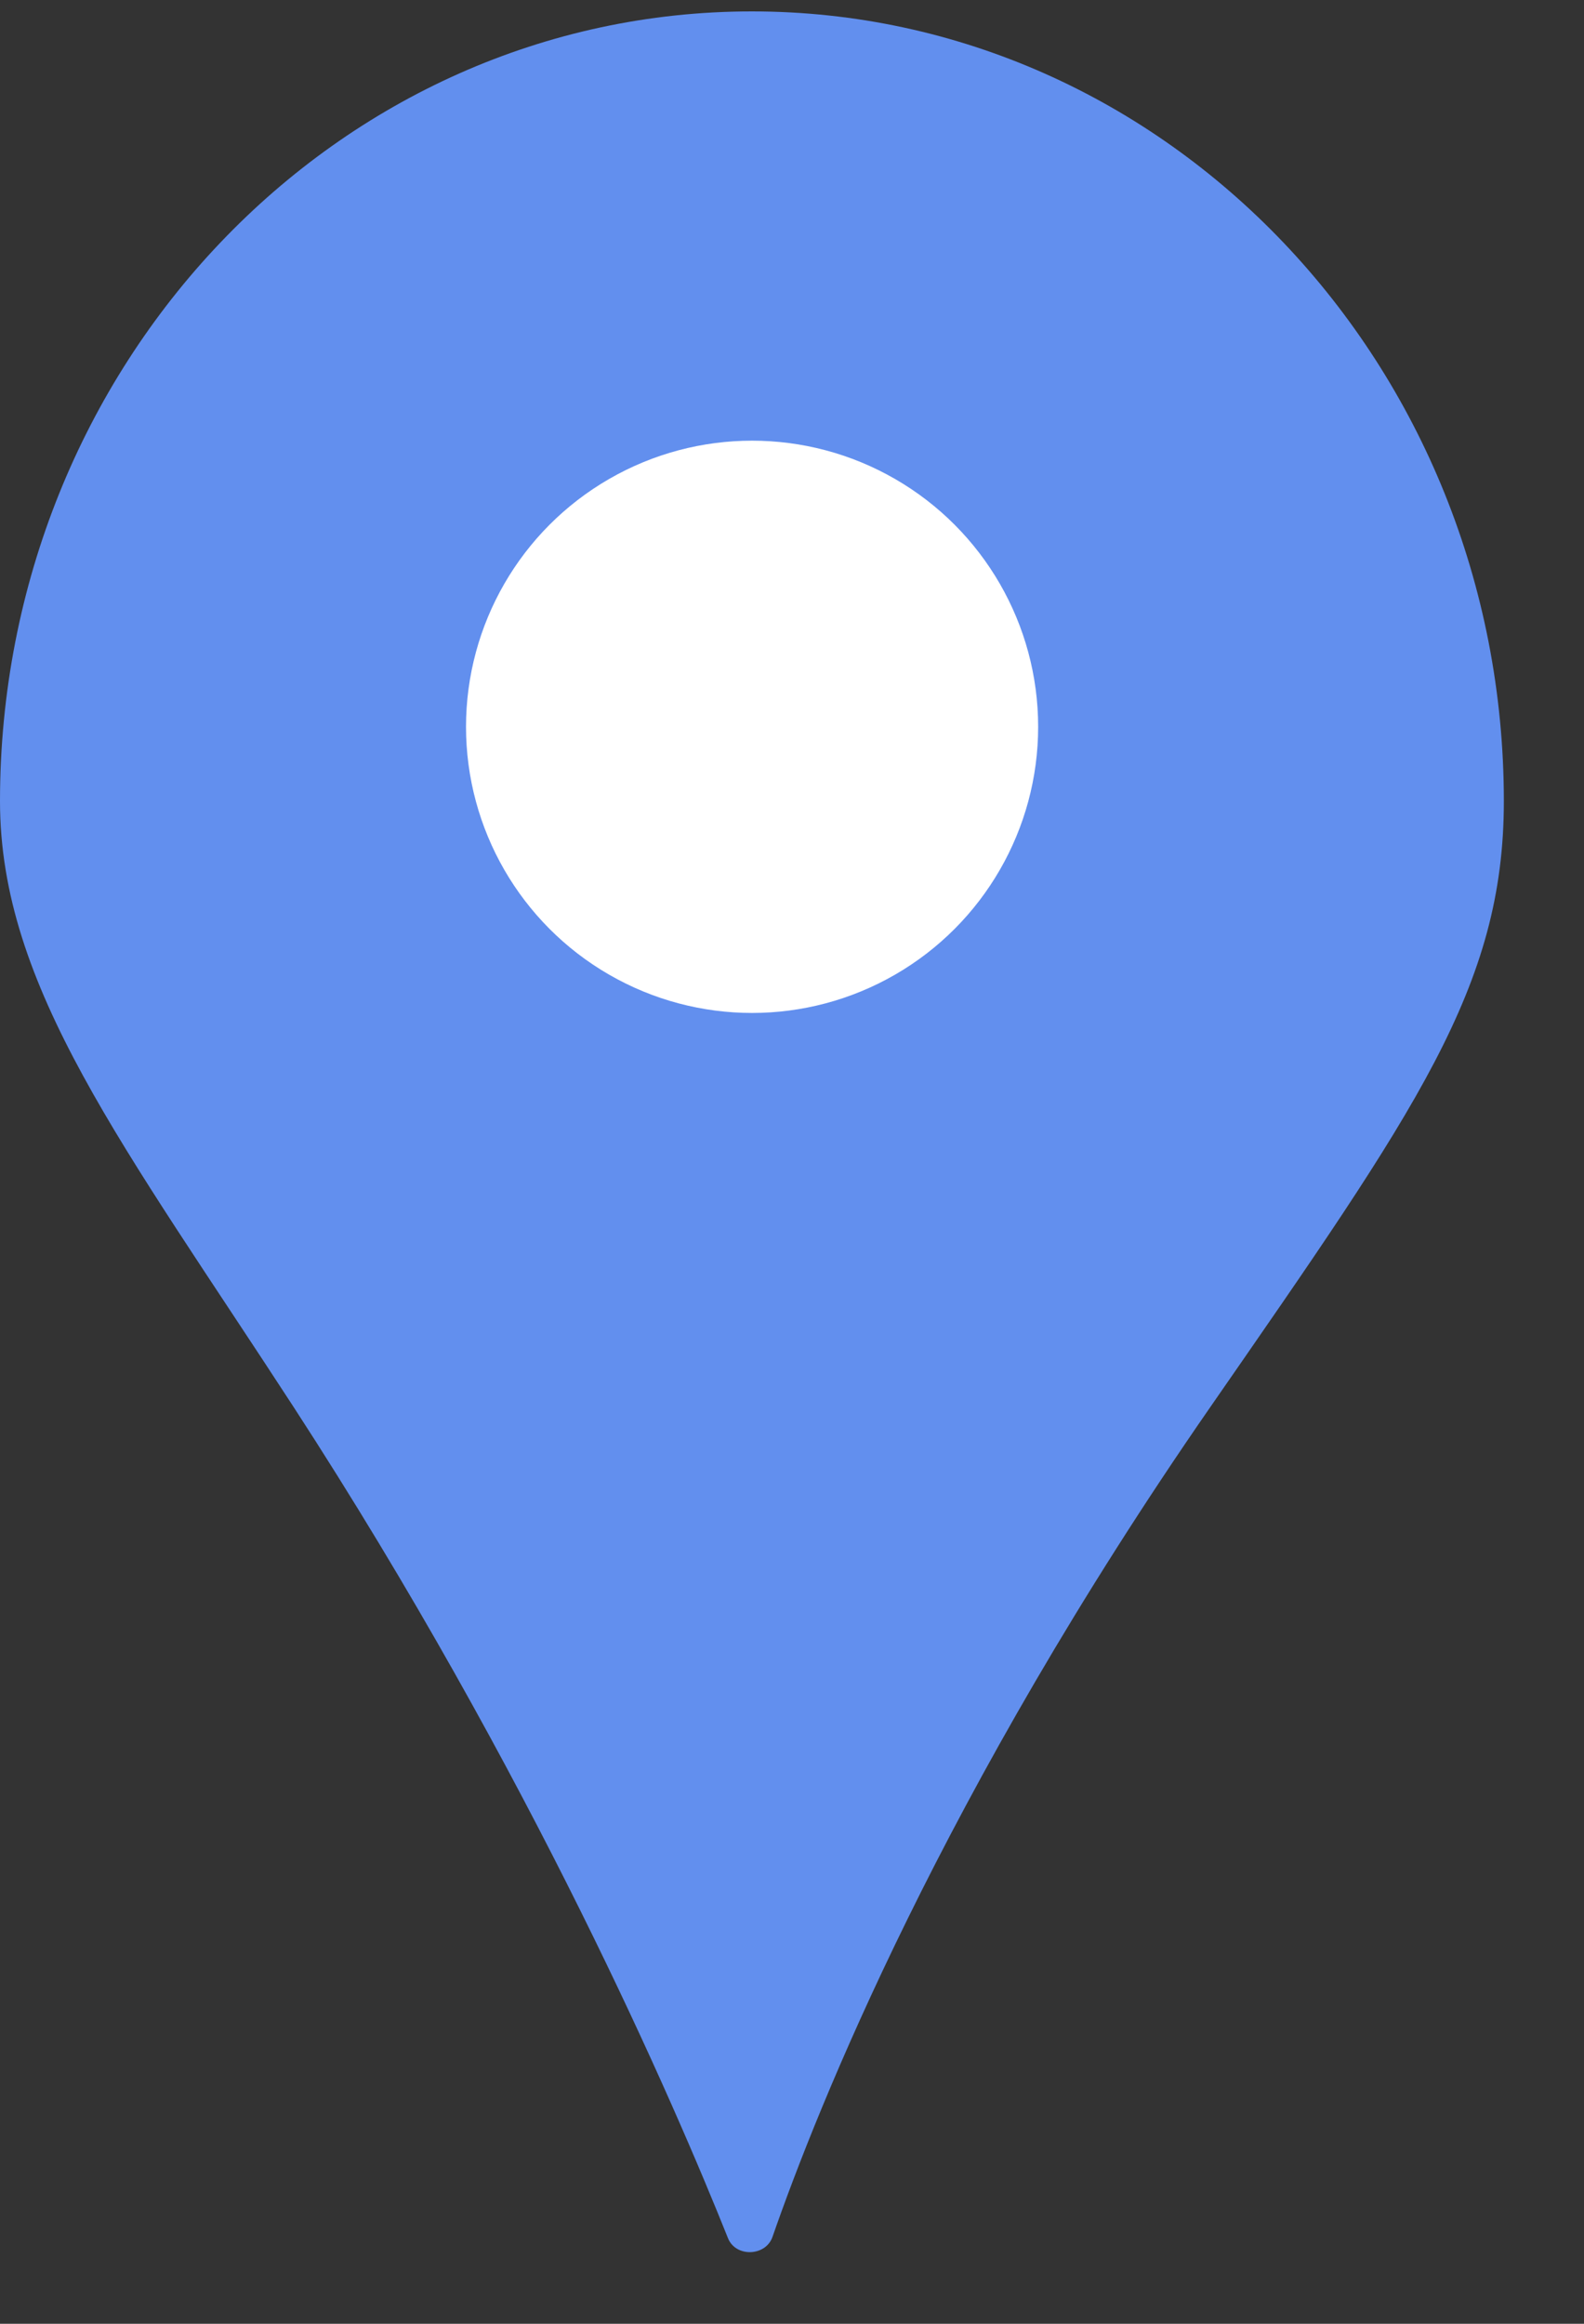 <svg width="15" height="22" viewBox="0 0 15 22" fill="none" xmlns="http://www.w3.org/2000/svg">
<rect x="0" y="0" width="15" height="22" fill="#333333" stroke="none"/>
<path d="M14.241 7.585C14.241 9.346 13.414 10.502 11.46 13.323C8.927 16.978 7.74 19.954 7.315 21.178C7.25 21.363 6.967 21.372 6.894 21.19C6.389 19.927 5.035 16.791 2.782 13.323C1.172 10.847 0 9.346 0 7.585C0 3.456 3.188 0.108 7.12 0.108C11.053 0.108 14.241 3.456 14.241 7.585Z" fill="#628FEE"/>
<circle cx="7.122" cy="6.881" r="2.709" fill="white"/>
</svg>
